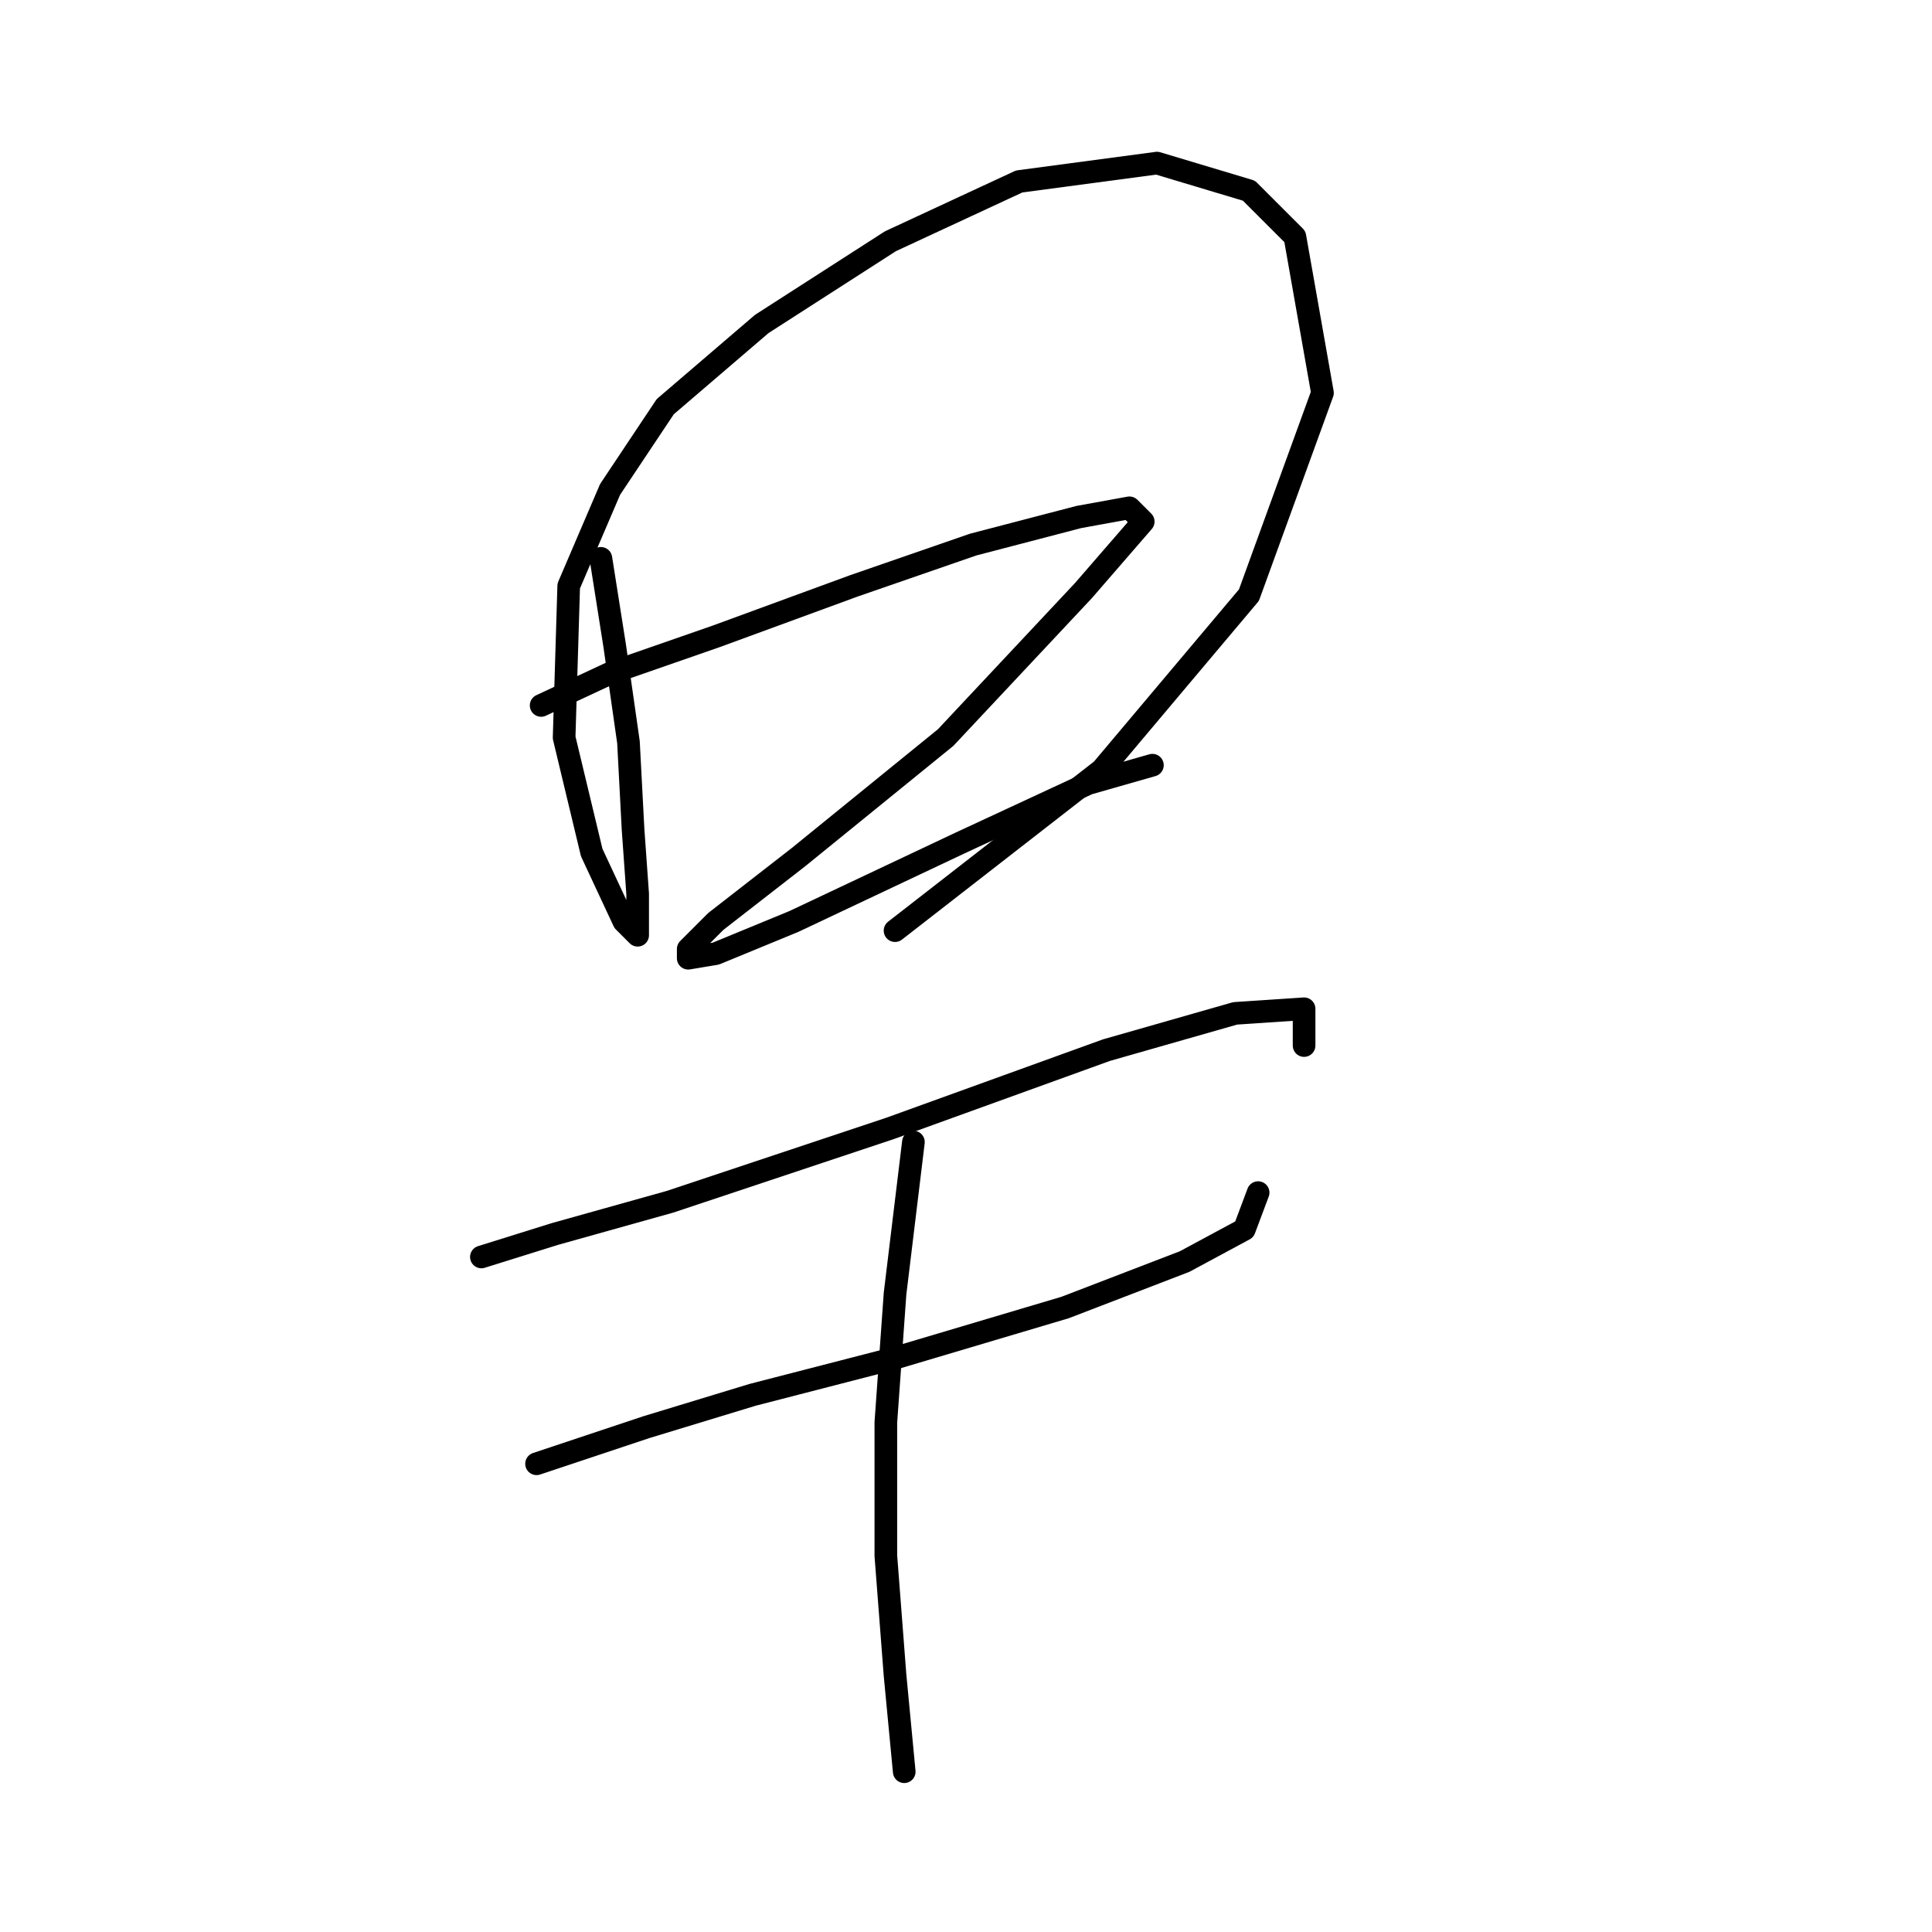 <?xml version="1.0" standalone="no"?>
    <svg width="256" height="256" xmlns="http://www.w3.org/2000/svg" version="1.1">
    <polyline stroke="black" stroke-width="3" stroke-linecap="round" fill="transparent" stroke-linejoin="round" points="79.621 73.986 81.448 85.557 83.275 98.346 83.884 109.917 84.493 118.443 84.493 123.924 82.666 122.097 78.403 112.962 74.749 97.737 75.358 77.64 80.839 64.851 88.147 53.889 100.936 42.927 117.988 31.965 135.04 24.048 153.31 21.612 165.49 25.266 171.58 31.356 175.234 52.062 165.49 78.858 146.002 102 118.597 123.315 118.597 123.315 " />
        <polyline stroke="black" stroke-width="3" stroke-linecap="round" fill="transparent" stroke-linejoin="round" points="71.704 93.474 80.839 89.211 94.846 84.339 113.116 77.64 128.95 72.159 142.957 68.505 149.656 67.287 151.483 69.114 143.566 78.249 125.296 97.737 105.808 113.571 94.846 122.097 91.192 125.751 91.192 126.969 94.846 126.36 105.199 122.097 127.123 111.744 144.175 103.827 152.701 101.391 152.701 101.391 " />
        <polyline stroke="black" stroke-width="3" stroke-linecap="round" fill="transparent" stroke-linejoin="round" points="63.787 166.554 73.531 163.509 88.756 159.246 117.988 149.502 146.611 139.149 163.663 134.277 172.798 133.668 172.798 138.54 172.798 138.54 " />
        <polyline stroke="black" stroke-width="3" stroke-linecap="round" fill="transparent" stroke-linejoin="round" points="71.095 193.958 85.711 189.086 99.718 184.823 118.597 179.952 141.13 173.253 156.964 167.163 164.881 162.9 166.708 158.028 166.708 158.028 " />
        <polyline stroke="black" stroke-width="3" stroke-linecap="round" fill="transparent" stroke-linejoin="round" points="121.033 151.329 118.597 171.426 117.379 188.477 117.379 206.138 118.597 221.972 119.815 234.761 119.815 234.761 " />
        </svg>